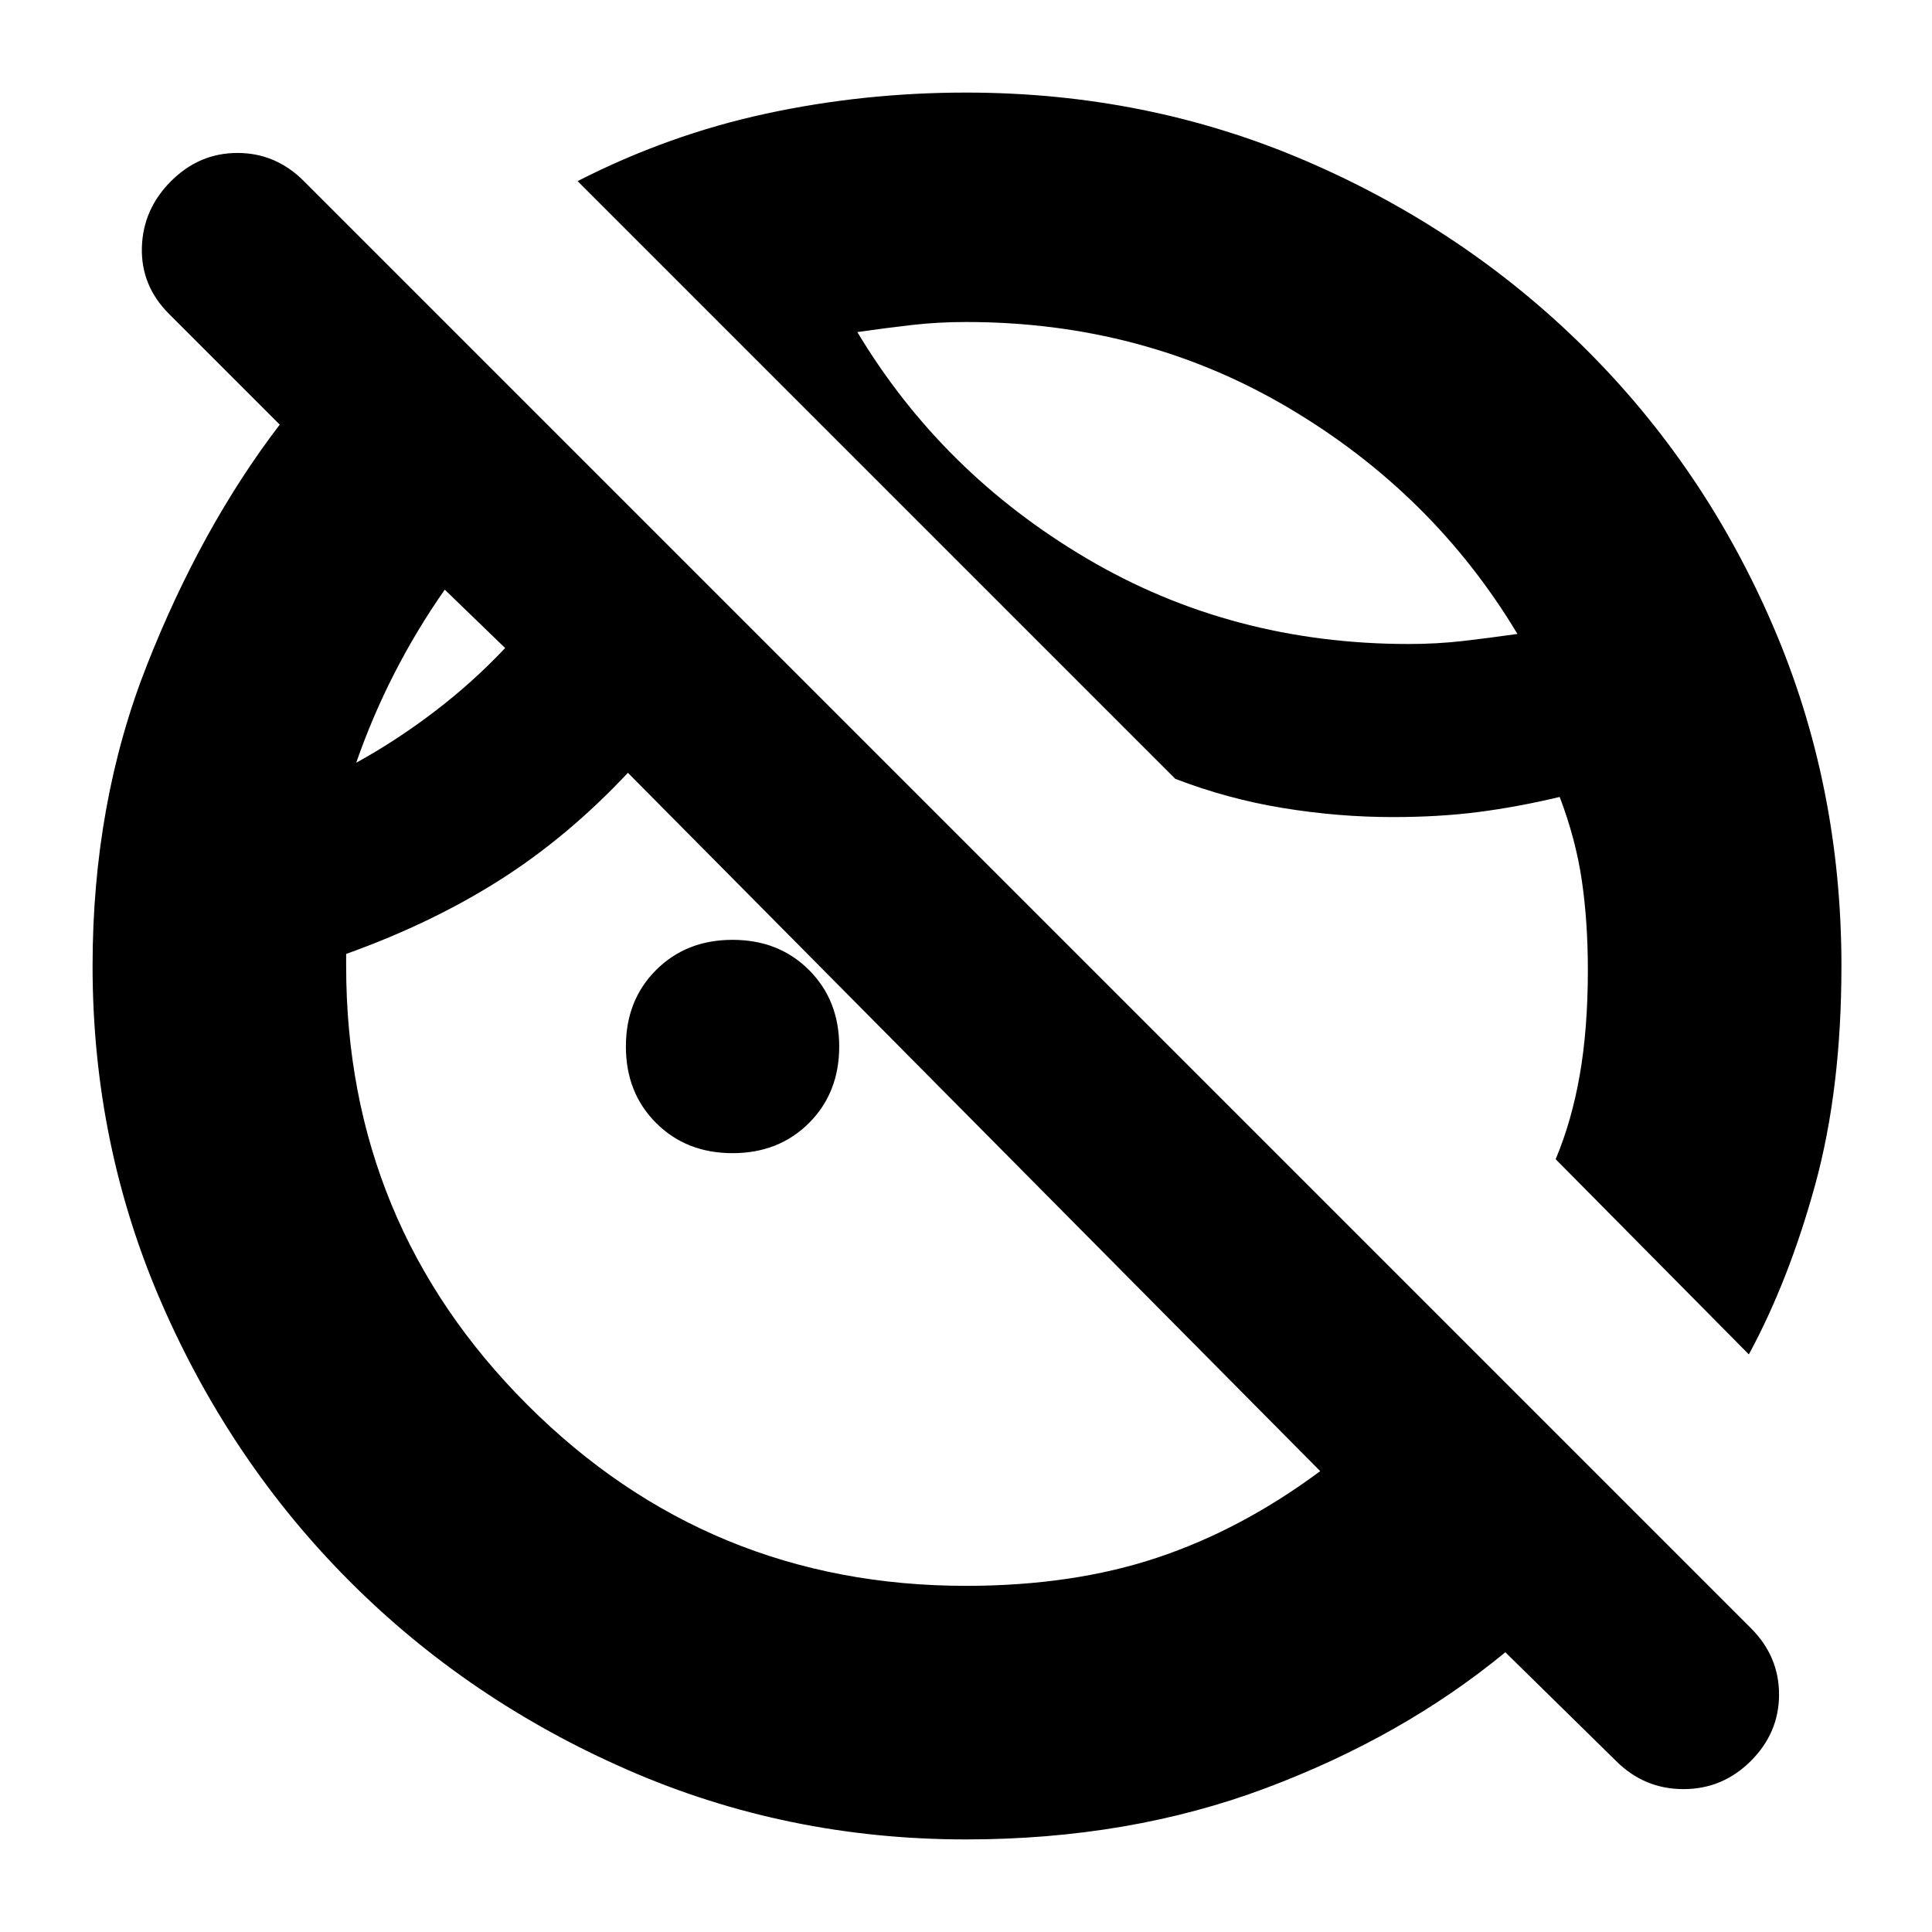 <svg xmlns="http://www.w3.org/2000/svg" height="24" viewBox="0 -960 960 960" width="24"><path d="m803-85-55-54q-51 42-119 67.5T480-46q-89 0-168-34.5T174-174q-59-59-93.5-138T46-480q0-81 27-149.5T139-749l-55-55q-14-14-13.5-33T85-870q14-14 33-14t33 14l719 719q14 14 14 33t-14 33q-14 14-33.5 14T803-85Zm66-202-96-97q8-19 12-42t4-52q0-24-3-44.5T775-564q-21 5-40.5 7.5T692-554q-27 0-54.5-4.5T584-573L287-870q45-23 93.5-33.5T480-914q90 0 169 34t138.5 93Q847-728 881-649t34 169q0 61-13 108.5T869-287ZM590-720ZM177-581q20-11 39-25.5t35-31.5l-30-29q-14 20-25 41.5T177-581Zm249-214q42 70 114 112.5T700-640q14 0 27-1.5t27-3.5q-42-70-114-112.5T480-800q-14 0-27 1.5t-27 3.5ZM214-624Zm150 237q-23 0-38-15t-15-38q0-23 15-38t38-15q23 0 38 15t15 38q0 23-15 38t-38 15Zm116 215q53 0 95-14t81-43L312-576q-30 32-64 53.5T172-486v6q0 128 90 218t218 90Z"/></svg>